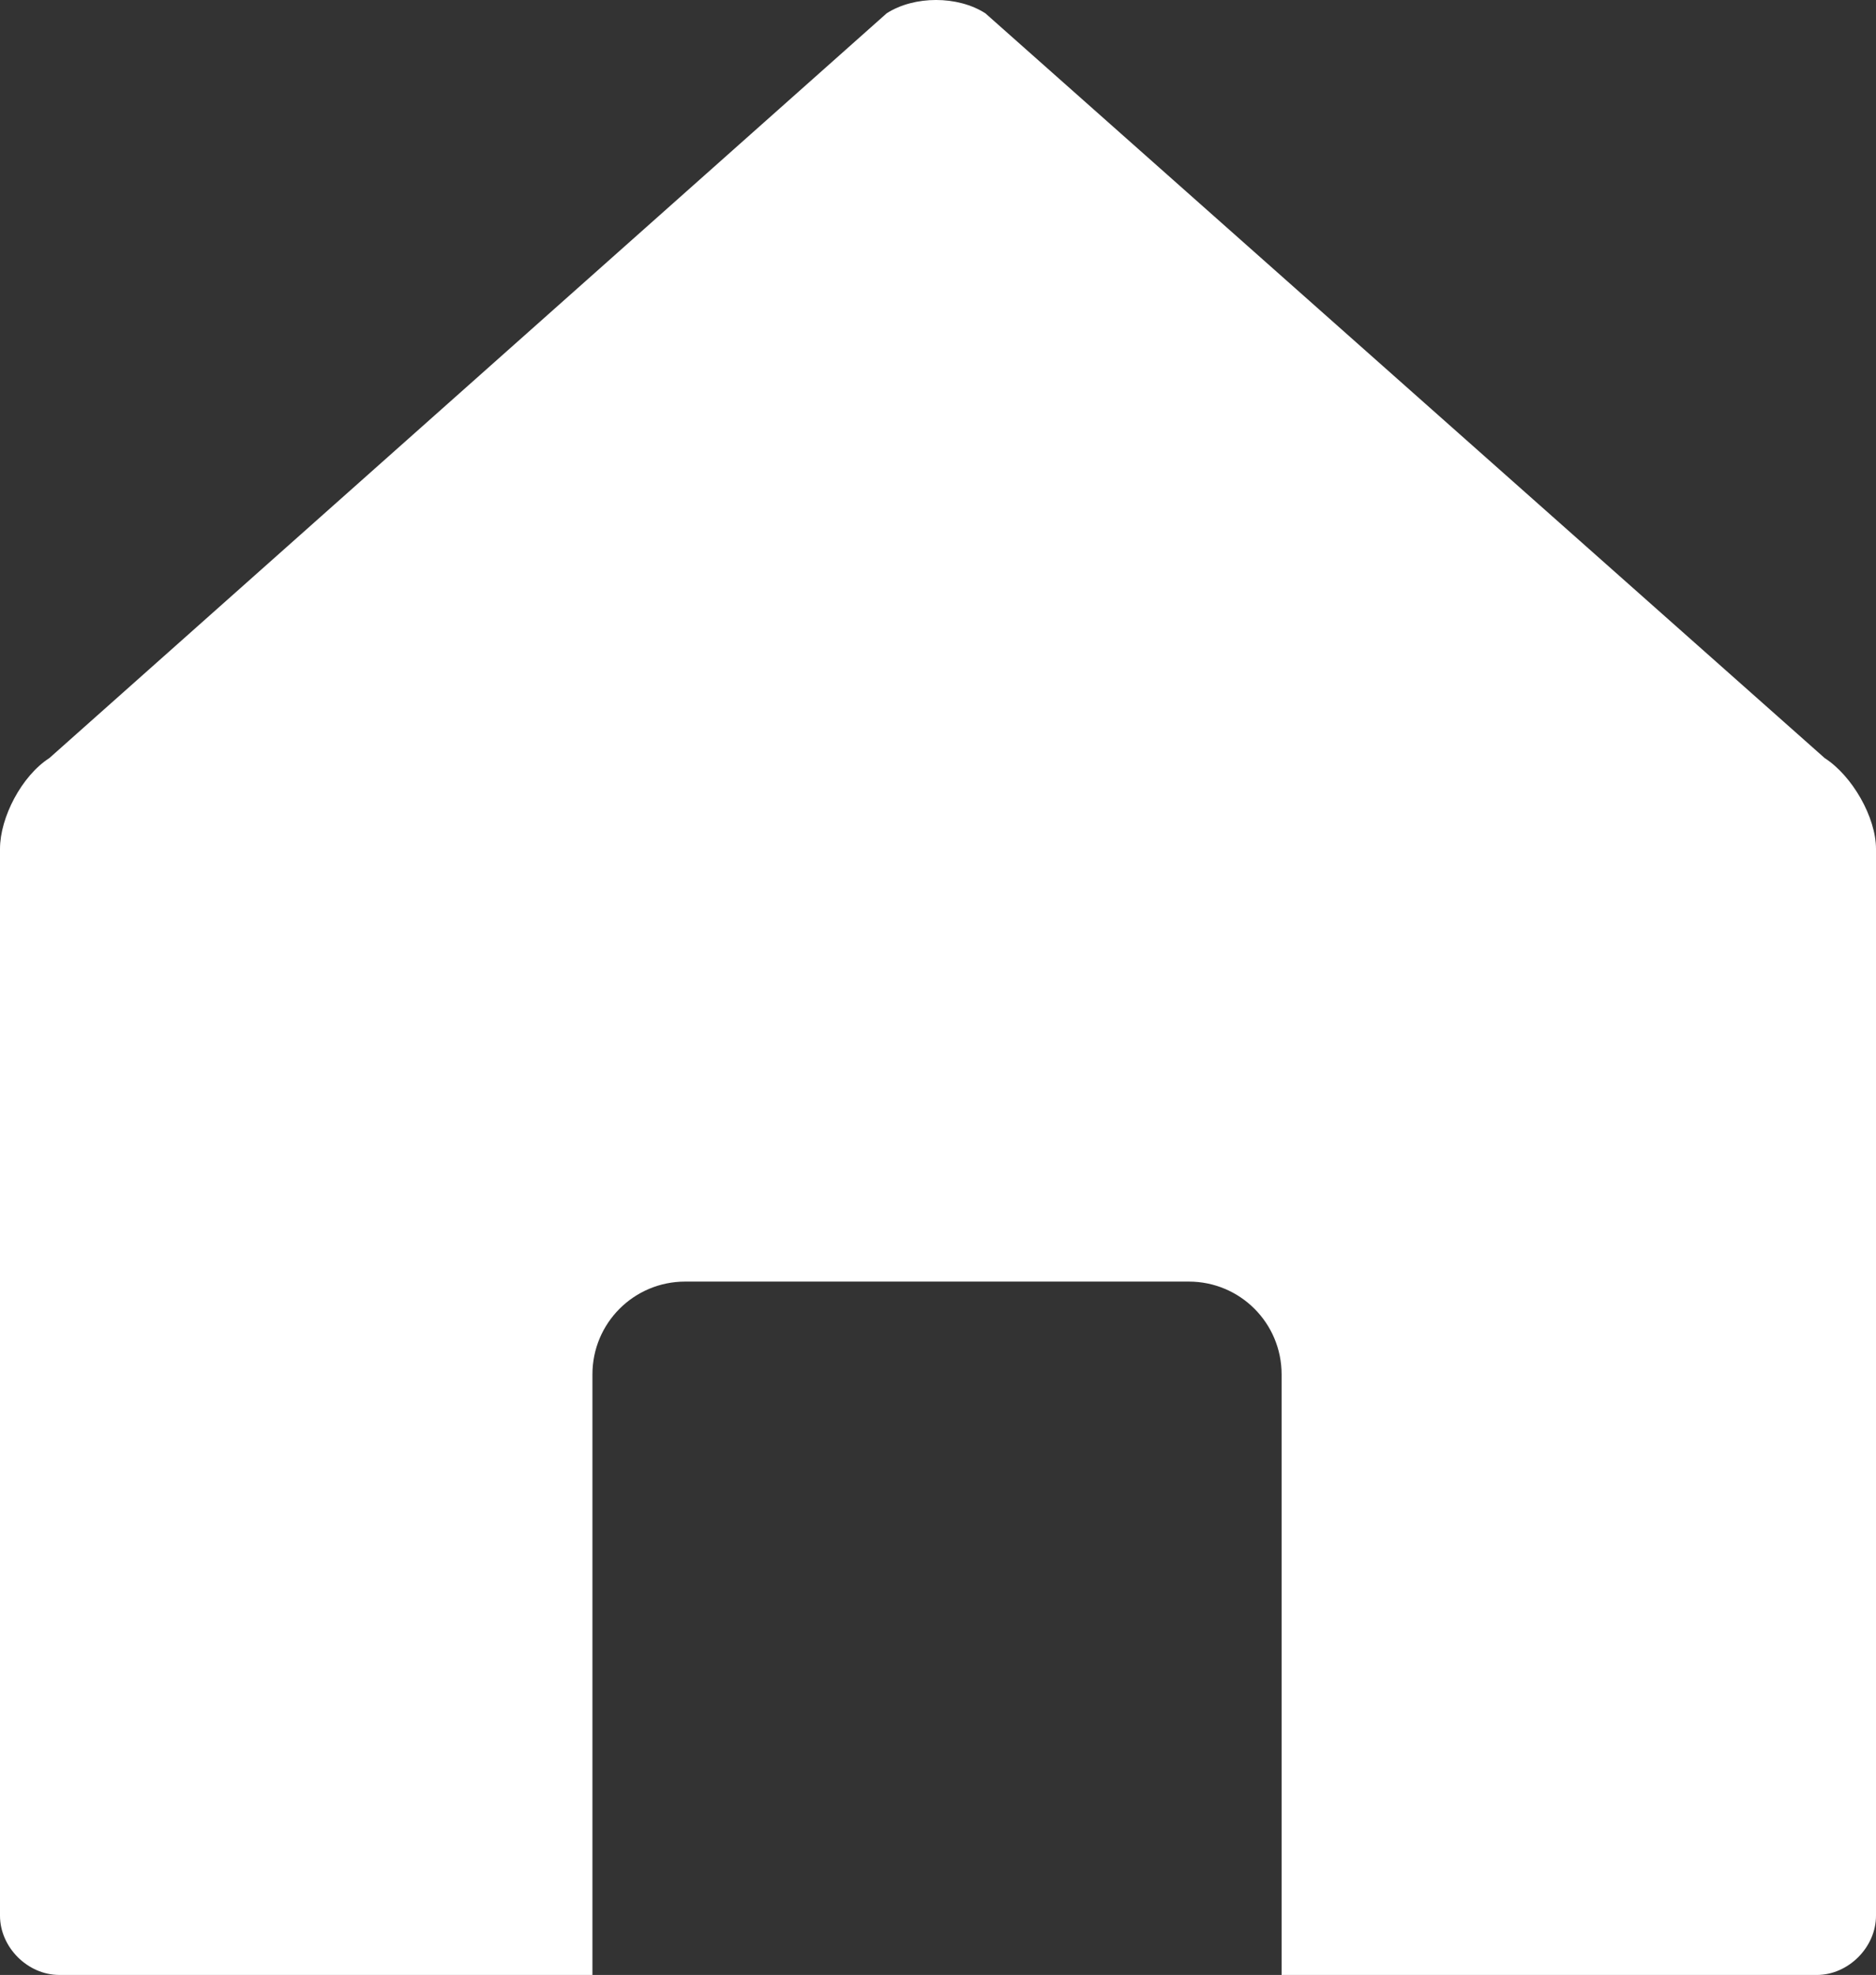 <?xml version="1.0" encoding="utf-8"?>
<!-- Generator: Adobe Illustrator 16.0.4, SVG Export Plug-In . SVG Version: 6.00 Build 0)  -->
<!DOCTYPE svg PUBLIC "-//W3C//DTD SVG 1.1//EN" "http://www.w3.org/Graphics/SVG/1.1/DTD/svg11.dtd">
<svg version="1.1" id="glyph_x5F__xF171_" xmlns="http://www.w3.org/2000/svg" xmlns:xlink="http://www.w3.org/1999/xlink" x="0px"
	 y="0px" width="79.166px" height="83.312px" viewBox="0 0 79.166 83.312" enable-background="new 0 0 79.166 83.312"
	 xml:space="preserve">
<rect x="0" y="0" width="79.166" height="83.312" fill="#333333" stroke="none"/>
<g id="_xF171_">
	<path id="path_x5F__xF171__x5F_0" fill="#FFFFFF" d="M77,31.979L41.583,0.562c-1.167-0.75-3-0.75-4.167,0L2.083,31.979
		C0.916,32.729,0,34.479,0,35.812v45c0,1.332,1.166,2.5,2.5,2.5H25V57.979c0-2.166,1.75-3.916,3.916-3.916h21.25
		c2.167,0,3.917,1.75,3.917,3.916v25.334h22.583c1.334,0,2.5-1.168,2.5-2.5v-45C79.166,34.479,78.166,32.729,77,31.979z"/>
</g>
</svg>
